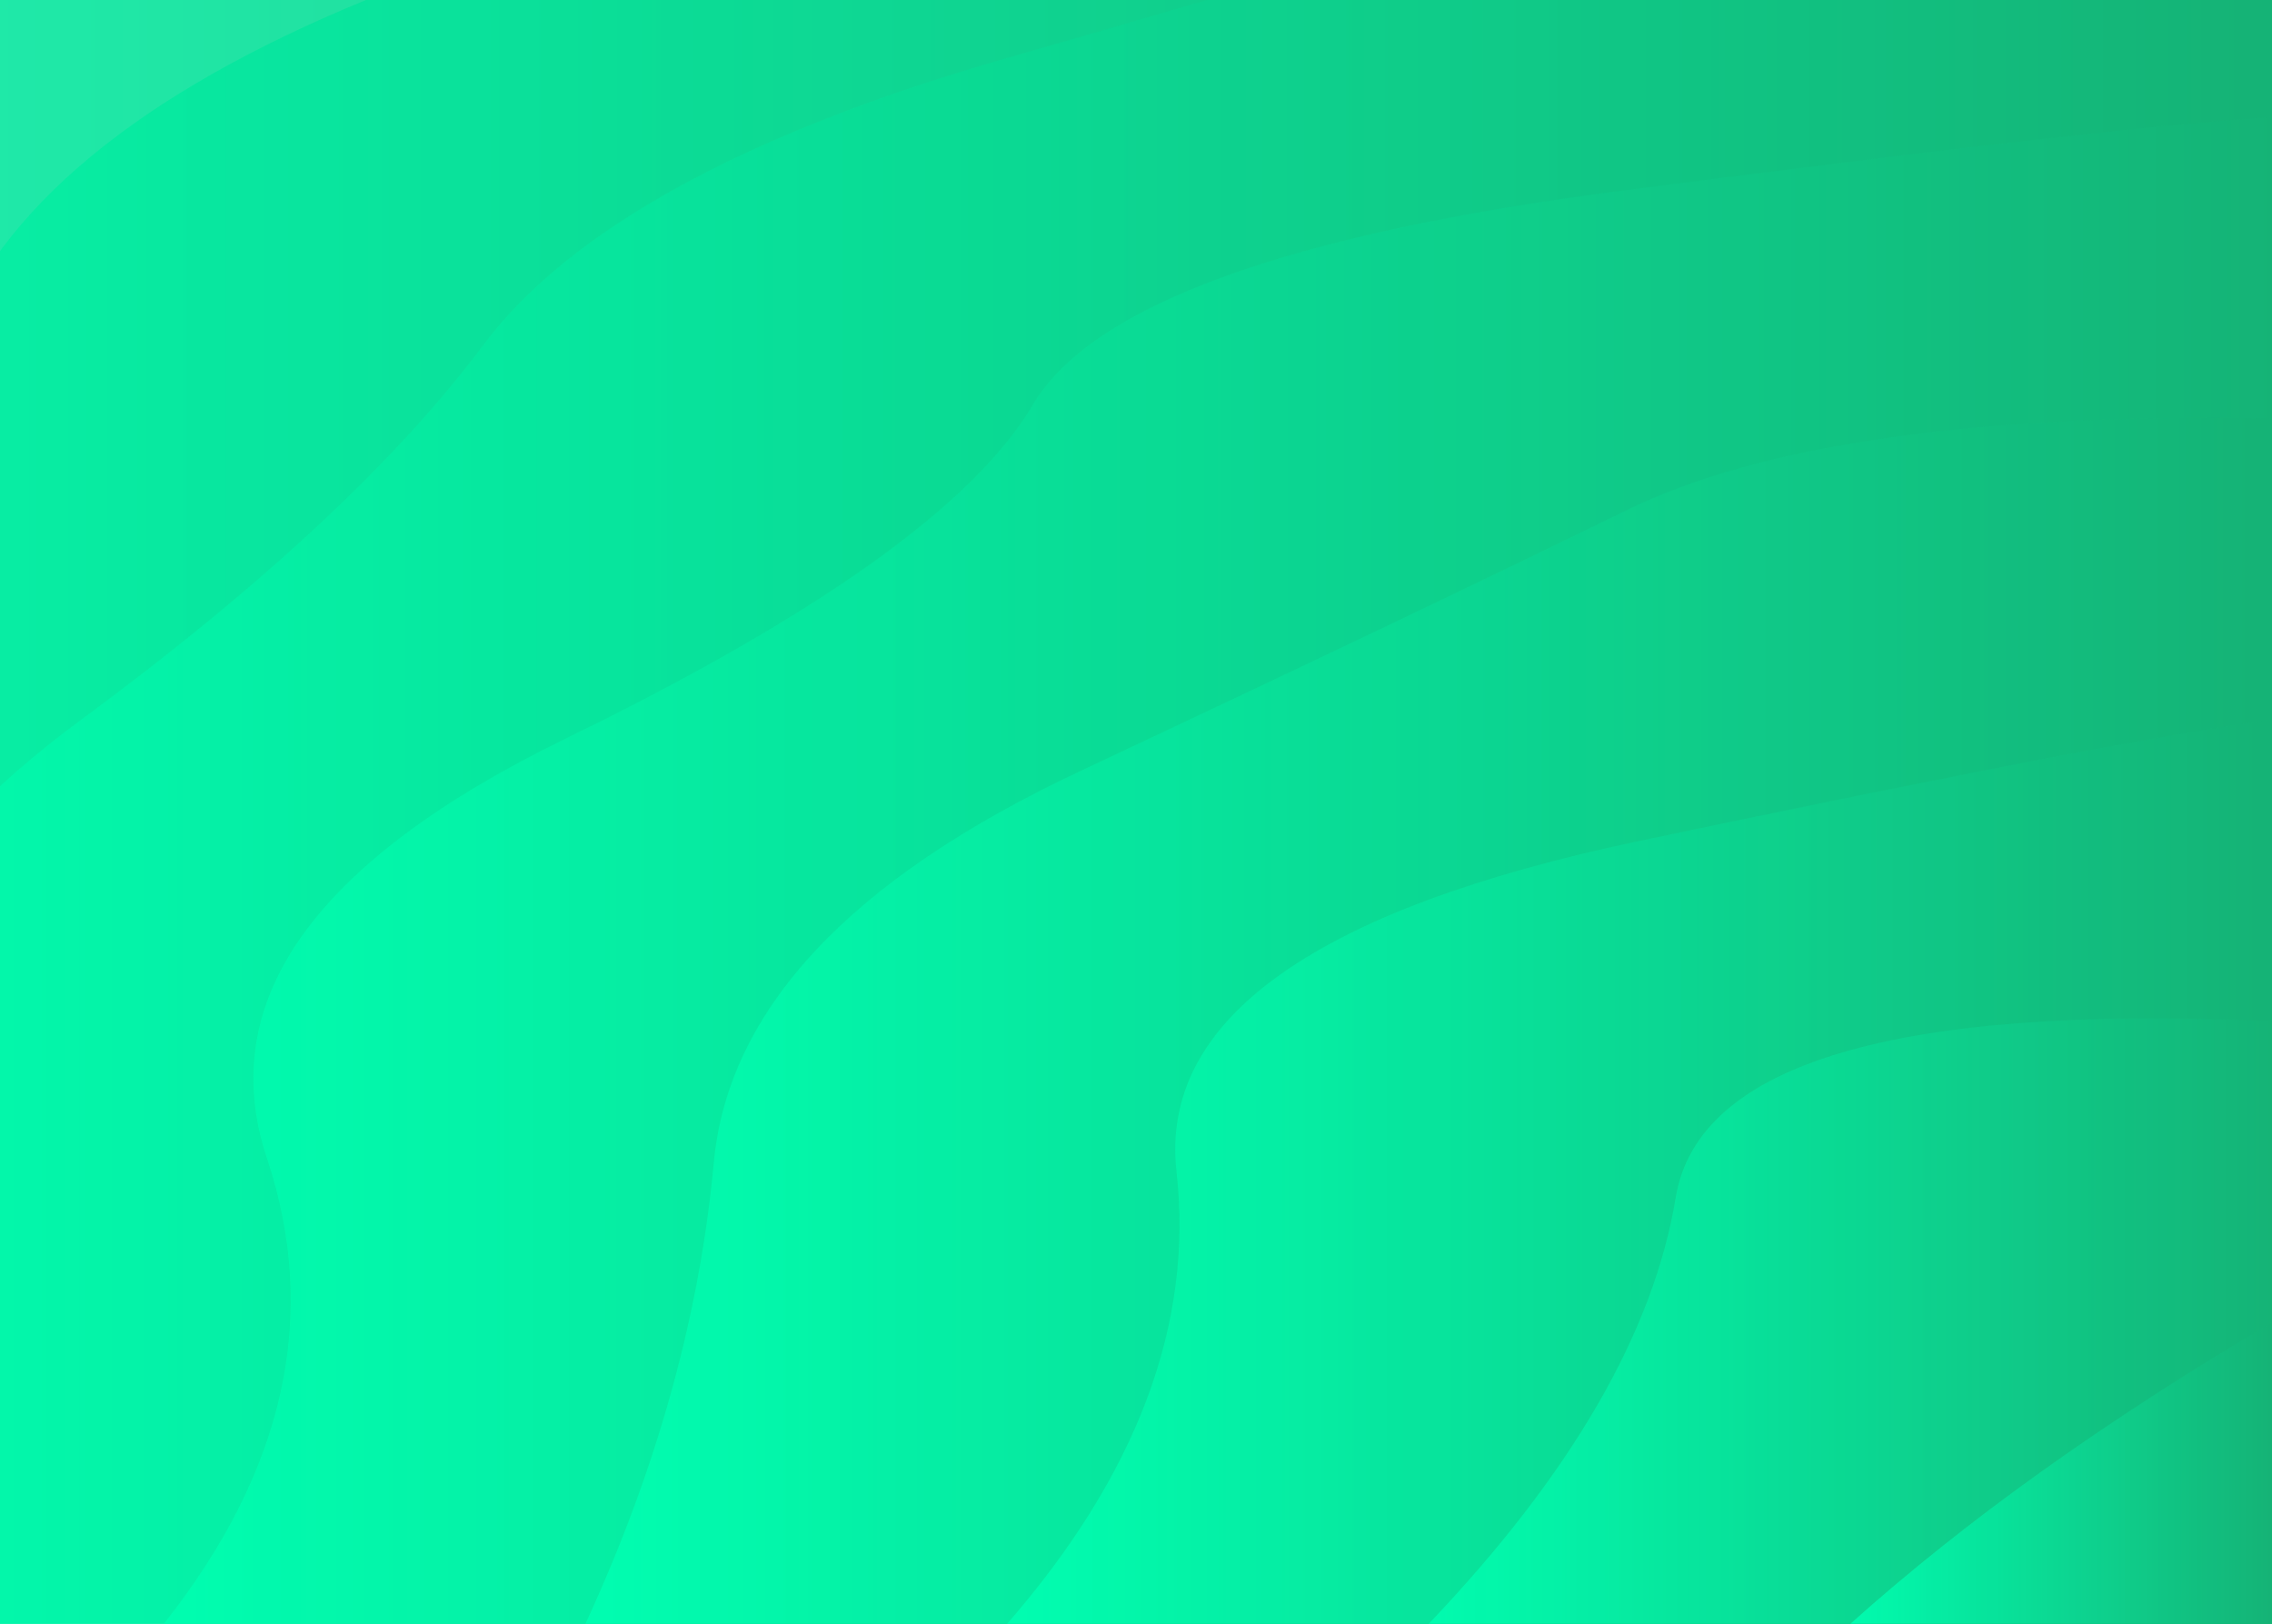 <svg xmlns="http://www.w3.org/2000/svg" xmlns:xlink="http://www.w3.org/1999/xlink" style="margin:auto;background:#f1f2f3;display:block;z-index:1;position:relative" width="1283" height="917" preserveAspectRatio="xMidYMid" viewBox="0 0 1283 917">
<g transform=""><linearGradient id="lg-0.3692414656891134" x1="0" x2="0.5" y1="0" y2="0" gradientUnits="objectBoundingBox">
  <stop stop-color="#00ffb1" offset="0"></stop>
  <stop stop-color="#15b376" offset="1"></stop>
</linearGradient><path d="M -621.822 917 Q -540.188 780.13 -580.197 633.942 T -457.142 363.254 T -258.034 116.768 T 8.425 -94.744 T 330.589 -262.038 T 694.378 -377.802 T 1083.89 -436.978 T 1482.11 -436.978 T 1871.62 -377.802 T 2235.41 -262.038 T 2557.57 -94.744 T 2824.03 116.768 T 3023.14 363.254 T 3146.2 633.942 T 3187.82 917" fill="url(#lg-0.3692414656891134)" opacity="0.9">
  <animate attributeName="d" dur="3.03s" repeatCount="indefinite" keyTimes="0;0.333;0.667;1" calcmod="spline" keySplines="0.2 0 0.2 1;0.2 0 0.2 1;0.2 0 0.2 1" begin="0s" values="M -621.822 917Q -562.516 783.068 -580.197 633.942T -457.142 363.254T -258.034 116.768T 8.425 -94.744T 330.589 -262.038T 694.378 -377.802T 1083.892 -436.978T 1482.108 -436.978T 1871.622 -377.802T 2235.411 -262.038T 2557.575 -94.744T 2824.034 116.768T 3023.142 363.254T 3146.197 633.942T 3187.822 917;M -621.822 917Q -550.637 780.194 -580.197 633.942T -457.142 363.254T -258.034 116.768T 8.425 -94.744T 330.589 -262.038T 694.378 -377.802T 1083.892 -436.978T 1482.108 -436.978T 1871.622 -377.802T 2235.411 -262.038T 2557.575 -94.744T 2824.034 116.768T 3023.142 363.254T 3146.197 633.942T 3187.822 917;M -621.822 917Q -498.072 779.874 -580.197 633.942T -457.142 363.254T -258.034 116.768T 8.425 -94.744T 330.589 -262.038T 694.378 -377.802T 1083.892 -436.978T 1482.108 -436.978T 1871.622 -377.802T 2235.411 -262.038T 2557.575 -94.744T 2824.034 116.768T 3023.142 363.254T 3146.197 633.942T 3187.822 917;M -621.822 917Q -562.516 783.068 -580.197 633.942T -457.142 363.254T -258.034 116.768T 8.425 -94.744T 330.589 -262.038T 694.378 -377.802T 1083.892 -436.978T 1482.108 -436.978T 1871.622 -377.802T 2235.411 -262.038T 2557.575 -94.744T 2824.034 116.768T 3023.142 363.254T 3146.197 633.942T 3187.822 917"></animate>
</path><path d="M -383.72 917 Q -324.018 791.05 -341.931 651.921 T -218.662 400.133 T -20.094 174.264 T 243.817 -14.362 T 559.838 -156.285 T 912.12 -244.389 T 1283 -274.256 T 1653.88 -244.389 T 2006.16 -156.285 T 2322.18 -14.362 T 2586.09 174.264 T 2784.66 400.133 T 2907.93 651.921 T 2949.72 917" fill="url(#lg-0.3692414656891134)" opacity="0.9">
  <animate attributeName="d" dur="3.03s" repeatCount="indefinite" keyTimes="0;0.333;0.667;1" calcmod="spline" keySplines="0.2 0 0.2 1;0.2 0 0.2 1;0.2 0 0.2 1" begin="-0.379s" values="M -383.72 917Q -319.998 784.819 -341.931 651.921T -218.662 400.133T -20.094 174.264T 243.817 -14.362T 559.838 -156.285T 912.12 -244.389T 1283 -274.256T 1653.88 -244.389T 2006.162 -156.285T 2322.183 -14.362T 2586.094 174.264T 2784.662 400.133T 2907.931 651.921T 2949.72 917;M -383.72 917Q -261.619 790.296 -341.931 651.921T -218.662 400.133T -20.094 174.264T 243.817 -14.362T 559.838 -156.285T 912.12 -244.389T 1283 -274.256T 1653.88 -244.389T 2006.162 -156.285T 2322.183 -14.362T 2586.094 174.264T 2784.662 400.133T 2907.931 651.921T 2949.72 917;M -383.72 917Q -370.512 791.612 -341.931 651.921T -218.662 400.133T -20.094 174.264T 243.817 -14.362T 559.838 -156.285T 912.12 -244.389T 1283 -274.256T 1653.88 -244.389T 2006.162 -156.285T 2322.183 -14.362T 2586.094 174.264T 2784.662 400.133T 2907.931 651.921T 2949.72 917;M -383.72 917Q -319.998 784.819 -341.931 651.921T -218.662 400.133T -20.094 174.264T 243.817 -14.362T 559.838 -156.285T 912.12 -244.389T 1283 -274.256T 1653.88 -244.389T 2006.162 -156.285T 2322.183 -14.362T 2586.094 174.264T 2784.662 400.133T 2907.931 651.921T 2949.72 917"></animate>
</path><path d="M -145.617 917 Q -86.109 785.753 -96.938 652.726 T 45.782 406.462 T 272.815 194.99 T 568.692 32.721 T 913.247 -69.284 T 1283 -104.077 T 1652.75 -69.284 T 1997.31 32.721 T 2293.18 194.99 T 2520.22 406.462 T 2662.94 652.726 T 2711.62 917" fill="url(#lg-0.3692414656891134)" opacity="0.9">
  <animate attributeName="d" dur="3.03s" repeatCount="indefinite" keyTimes="0;0.333;0.667;1" calcmod="spline" keySplines="0.2 0 0.2 1;0.2 0 0.2 1;0.2 0 0.2 1" begin="-0.758s" values="M -145.617 917Q -80.924 793.336 -96.938 652.726T 45.782 406.462T 272.815 194.99T 568.692 32.722T 913.247 -69.284T 1283 -104.077T 1652.753 -69.284T 1997.308 32.722T 2293.185 194.99T 2520.218 406.462T 2662.938 652.726T 2711.617 917;M -145.617 917Q -114.128 793.468 -96.938 652.726T 45.782 406.462T 272.815 194.99T 568.692 32.722T 913.247 -69.284T 1283 -104.077T 1652.753 -69.284T 1997.308 32.722T 2293.185 194.99T 2520.218 406.462T 2662.938 652.726T 2711.617 917;M -145.617 917Q -84.55 785.324 -96.938 652.726T 45.782 406.462T 272.815 194.99T 568.692 32.722T 913.247 -69.284T 1283 -104.077T 1652.753 -69.284T 1997.308 32.722T 2293.185 194.99T 2520.218 406.462T 2662.938 652.726T 2711.617 917;M -145.617 917Q -80.924 793.336 -96.938 652.726T 45.782 406.462T 272.815 194.99T 568.692 32.722T 913.247 -69.284T 1283 -104.077T 1652.753 -69.284T 1997.308 32.722T 2293.185 194.99T 2520.218 406.462T 2662.938 652.726T 2711.617 917"></animate>
</path><path d="M 92.486 917 Q 195.192 787.327 150.754 654.058 T 319.854 416.855 T 583.233 228.61 T 915.111 107.749 T 1283 66.103 T 1650.89 107.749 T 1982.77 228.61 T 2246.15 416.855 T 2415.25 654.058 T 2473.51 917" fill="url(#lg-0.3692414656891134)" opacity="0.9">
  <animate attributeName="d" dur="3.03s" repeatCount="indefinite" keyTimes="0;0.333;0.667;1" calcmod="spline" keySplines="0.2 0 0.2 1;0.2 0 0.2 1;0.2 0 0.2 1" begin="-1.136s" values="M 92.486 917Q 133.662 788.039 150.754 654.058T 319.854 416.855T 583.233 228.61T 915.111 107.749T 1283 66.103T 1650.889 107.749T 1982.767 228.61T 2246.146 416.855T 2415.246 654.058T 2473.514 917;M 92.486 917Q 186.256 793.441 150.754 654.058T 319.854 416.855T 583.233 228.61T 915.111 107.749T 1283 66.103T 1650.889 107.749T 1982.767 228.61T 2246.146 416.855T 2415.246 654.058T 2473.514 917;M 92.486 917Q 224.481 786.988 150.754 654.058T 319.854 416.855T 583.233 228.61T 915.111 107.749T 1283 66.103T 1650.889 107.749T 1982.767 228.61T 2246.146 416.855T 2415.246 654.058T 2473.514 917;M 92.486 917Q 133.662 788.039 150.754 654.058T 319.854 416.855T 583.233 228.61T 915.111 107.749T 1283 66.103T 1650.889 107.749T 1982.767 228.61T 2246.146 416.855T 2415.246 654.058T 2473.514 917"></animate>
</path><path d="M 330.589 917 Q 391.105 785.912 403.087 656.501 T 609.544 435.66 T 918.528 288.099 T 1283 236.282 T 1647.47 288.099 T 1956.46 435.66 T 2162.91 656.501 T 2235.41 917" fill="url(#lg-0.3692414656891134)" opacity="0.9">
  <animate attributeName="d" dur="3.03s" repeatCount="indefinite" keyTimes="0;0.333;0.667;1" calcmod="spline" keySplines="0.2 0 0.2 1;0.2 0 0.2 1;0.2 0 0.2 1" begin="-1.515s" values="M 330.589 917Q 400.718 785.017 403.087 656.501T 609.544 435.66T 918.528 288.099T 1283 236.282T 1647.472 288.099T 1956.456 435.66T 2162.913 656.501T 2235.411 917;M 330.589 917Q 406.373 798.932 403.087 656.501T 609.544 435.66T 918.528 288.099T 1283 236.282T 1647.472 288.099T 1956.456 435.66T 2162.913 656.501T 2235.411 917;M 330.589 917Q 368.899 787.981 403.087 656.501T 609.544 435.66T 918.528 288.099T 1283 236.282T 1647.472 288.099T 1956.456 435.66T 2162.913 656.501T 2235.411 917;M 330.589 917Q 400.718 785.017 403.087 656.501T 609.544 435.66T 918.528 288.099T 1283 236.282T 1647.472 288.099T 1956.456 435.66T 2162.913 656.501T 2235.411 917"></animate>
</path><path d="M 568.692 917 Q 678.854 790.501 664.391 661.731 T 925.846 474.861 T 1283 406.462 T 1640.15 474.861 T 1901.61 661.731 T 1997.31 917" fill="url(#lg-0.3692414656891134)" opacity="0.9">
  <animate attributeName="d" dur="3.03s" repeatCount="indefinite" keyTimes="0;0.333;0.667;1" calcmod="spline" keySplines="0.2 0 0.2 1;0.2 0 0.2 1;0.2 0 0.2 1" begin="-1.894s" values="M 568.692 917Q 679.975 789.599 664.391 661.731T 925.846 474.861T 1283 406.462T 1640.154 474.861T 1901.609 661.731T 1997.308 917;M 568.692 917Q 664.679 801.914 664.391 661.731T 925.846 474.861T 1283 406.462T 1640.154 474.861T 1901.609 661.731T 1997.308 917;M 568.692 917Q 672.017 785.827 664.391 661.731T 925.846 474.861T 1283 406.462T 1640.154 474.861T 1901.609 661.731T 1997.308 917;M 568.692 917Q 679.975 789.599 664.391 661.731T 925.846 474.861T 1283 406.462T 1640.154 474.861T 1901.609 661.731T 1997.308 917"></animate>
</path><path d="M 806.794 917 Q 927.535 790.182 946.272 676.33 T 1283 576.641 T 1619.73 676.33 T 1759.21 917" fill="url(#lg-0.3692414656891134)" opacity="0.9">
  <animate attributeName="d" dur="3.03s" repeatCount="indefinite" keyTimes="0;0.333;0.667;1" calcmod="spline" keySplines="0.2 0 0.2 1;0.2 0 0.2 1;0.2 0 0.2 1" begin="-2.273s" values="M 806.794 917Q 948.103 792.128 946.272 676.33T 1283 576.641T 1619.728 676.33T 1759.206 917;M 806.794 917Q 902.256 787.791 946.272 676.33T 1283 576.641T 1619.728 676.33T 1759.206 917;M 806.794 917Q 892.718 809.338 946.272 676.33T 1283 576.641T 1619.728 676.33T 1759.206 917;M 806.794 917Q 948.103 792.128 946.272 676.33T 1283 576.641T 1619.728 676.33T 1759.206 917"></animate>
</path><path d="M 1044.9 917 Q 1142.68 829.278 1283 746.821 T 1521.1 917" fill="url(#lg-0.3692414656891134)" opacity="0.9">
  <animate attributeName="d" dur="3.03s" repeatCount="indefinite" keyTimes="0;0.333;0.667;1" calcmod="spline" keySplines="0.2 0 0.2 1;0.2 0 0.2 1;0.2 0 0.2 1" begin="-2.652s" values="M 1044.897 917Q 1175.309 821.15 1283 746.821T 1521.103 917;M 1044.897 917Q 1135.708 831.014 1283 746.821T 1521.103 917;M 1044.897 917Q 1194.567 817.044 1283 746.821T 1521.103 917;M 1044.897 917Q 1175.309 821.15 1283 746.821T 1521.103 917"></animate>
</path></g>
</svg>